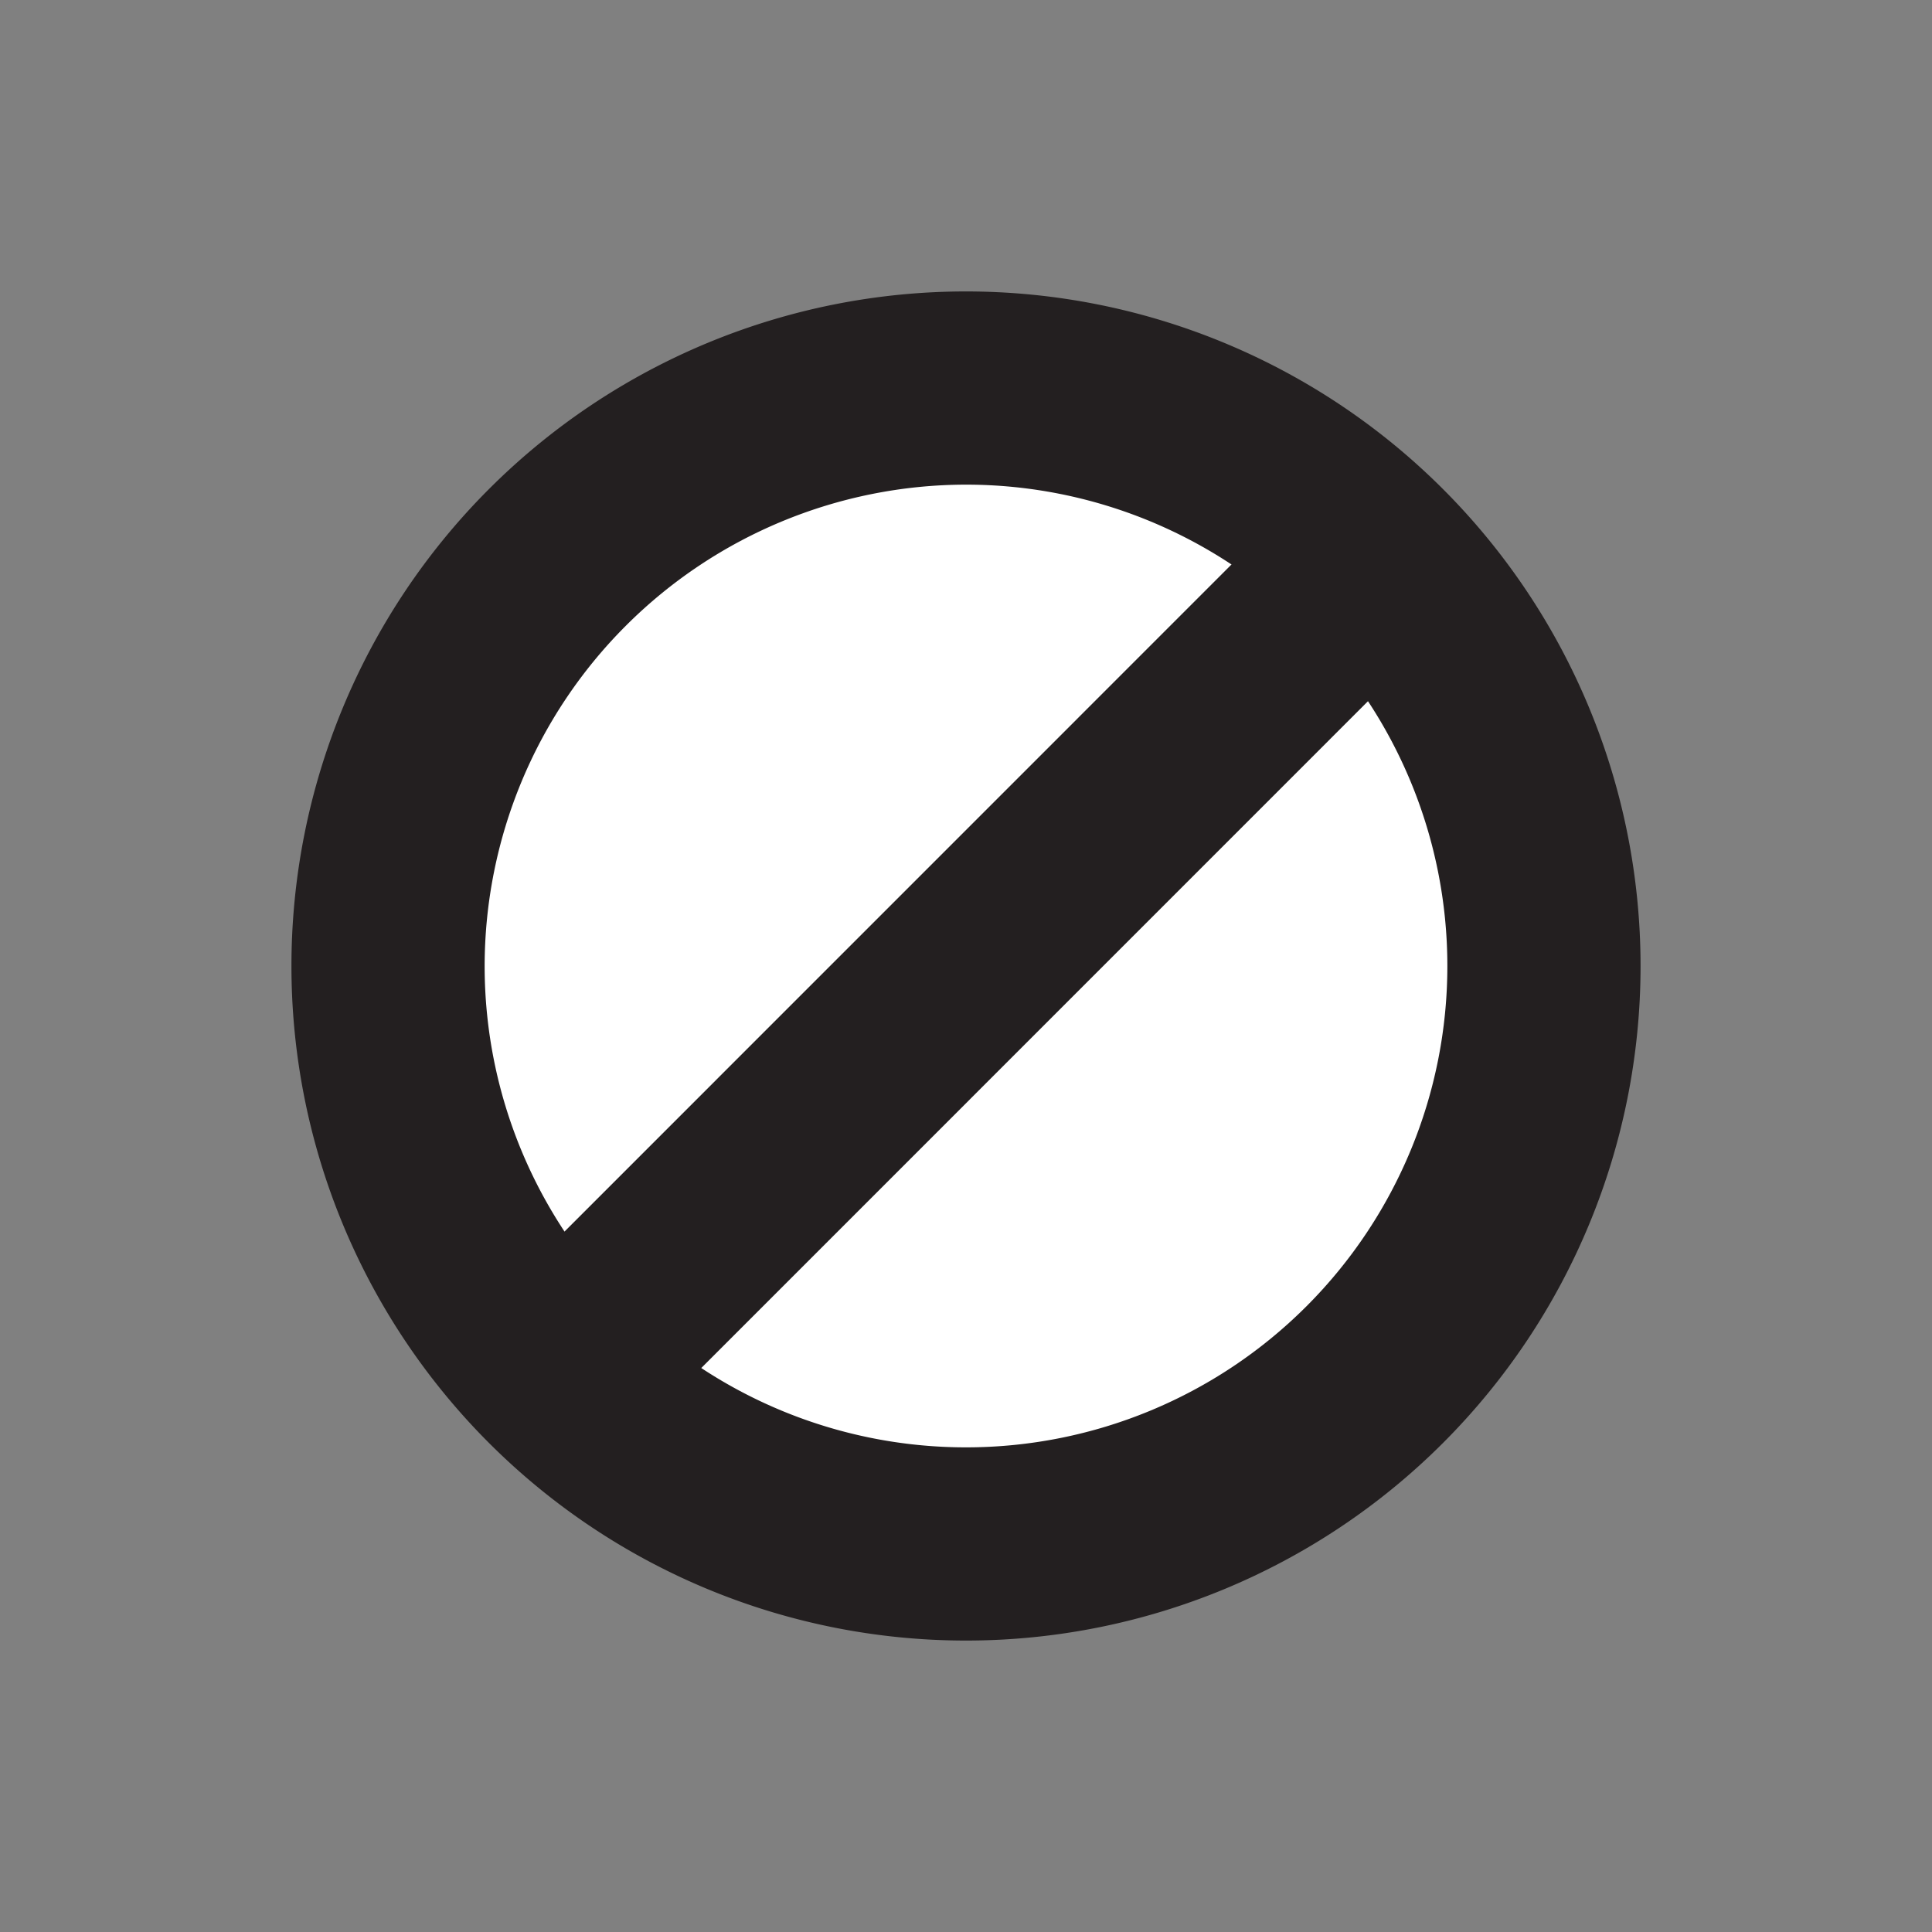 <svg id="Layer_1" data-name="Layer 1" xmlns="http://www.w3.org/2000/svg" viewBox="0 0 200 200"><rect x="0" y="0" width="200" height="200" fill="#808080" stroke="none"/><defs><style>.cls-1,.cls-3{fill:#fff;}.cls-2{fill:#231f20;}.cls-3{stroke:#231f20;stroke-linecap:round;stroke-linejoin:round;stroke-width:20px;}</style></defs><title>Untitled-1</title><path class="cls-1" d="M100,159.83A59.83,59.83,0,1,1,159.83,100,59.9,59.9,0,0,1,100,159.83Z"/><path class="cls-2" d="M100,50.17A49.83,49.83,0,1,1,50.17,100,49.89,49.89,0,0,1,100,50.17m0-20A69.83,69.83,0,1,0,169.83,100,69.84,69.84,0,0,0,100,30.17Z"/><line class="cls-3" x1="65.06" y1="135.01" x2="135.01" y2="65.05"/></svg>